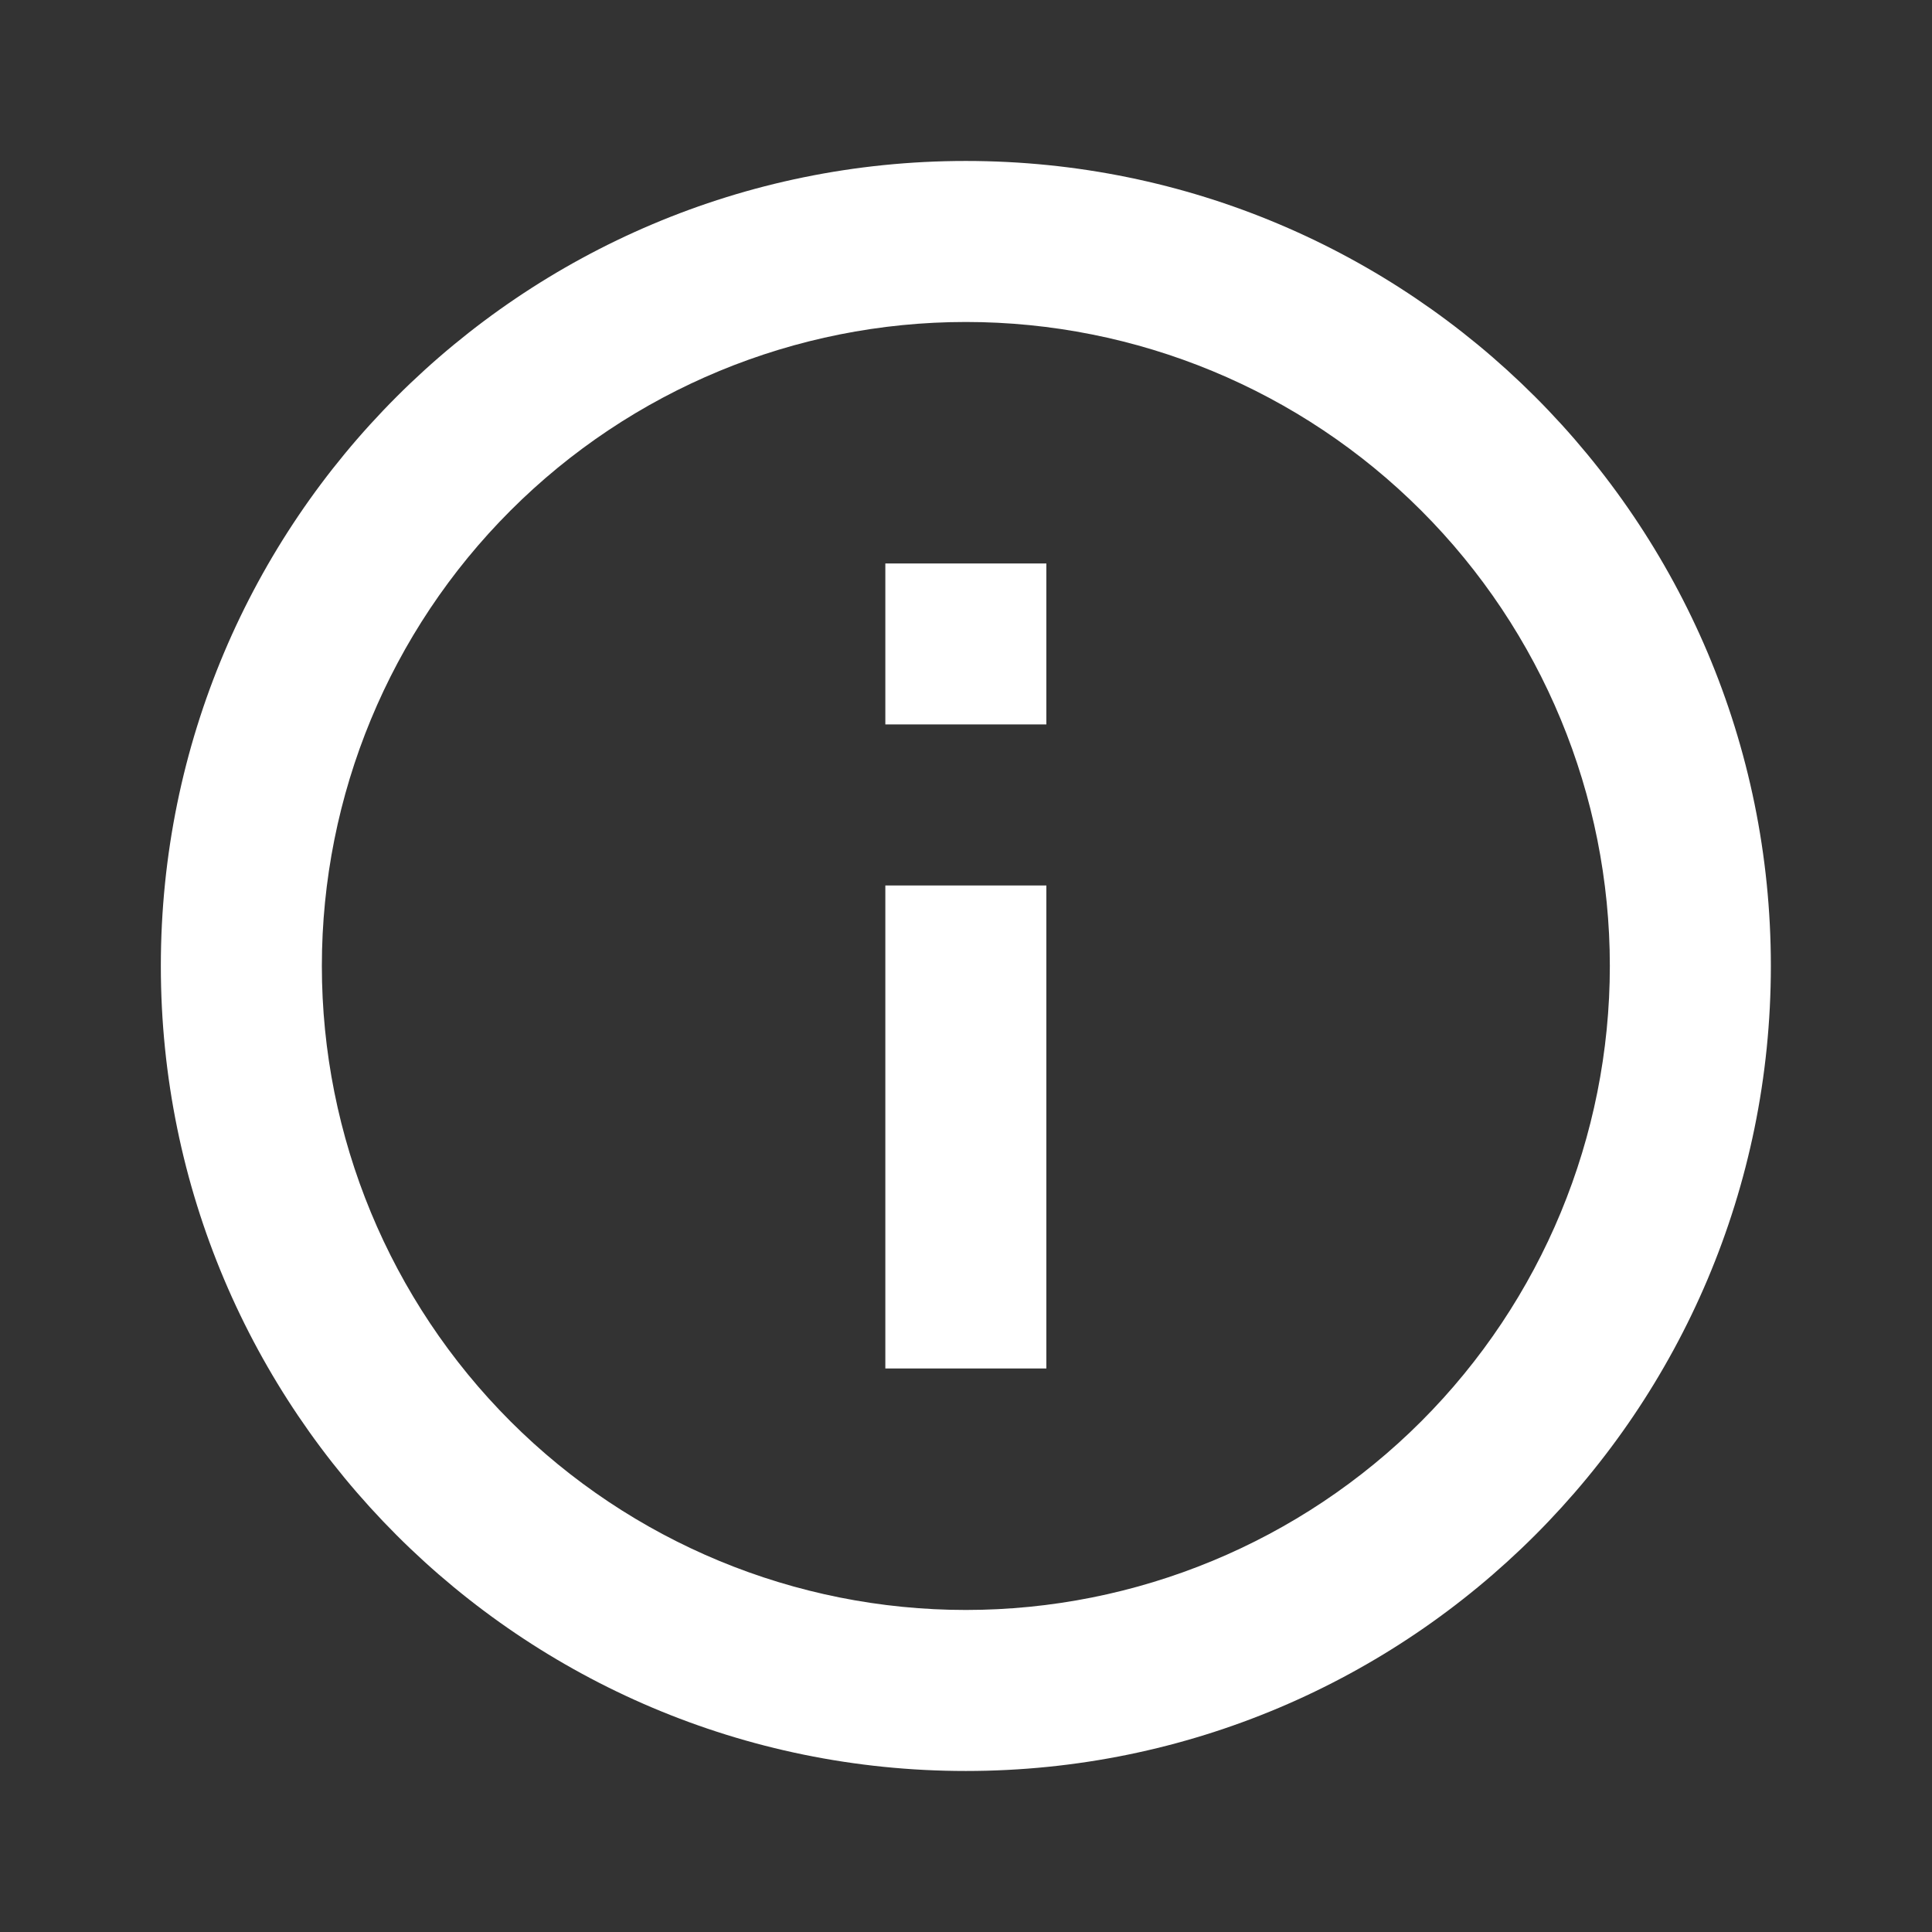 <svg width="32" height="32" viewBox="0 0 32 32" fill="none" xmlns="http://www.w3.org/2000/svg">
<rect x="0" y="0" width="32" height="32" fill="#333333" stroke="none"/>
<g id="Group">
<path id="Vector" d="M15.997 29.333C8.633 29.333 2.664 23.363 2.664 15.999C2.664 8.635 8.633 2.666 15.997 2.666C23.361 2.666 29.331 8.635 29.331 15.999C29.331 23.363 23.361 29.333 15.997 29.333ZM15.997 26.666C18.826 26.666 21.54 25.542 23.54 23.542C25.54 21.541 26.664 18.828 26.664 15.999C26.664 13.17 25.54 10.457 23.54 8.457C21.54 6.456 18.826 5.333 15.997 5.333C13.168 5.333 10.455 6.456 8.455 8.457C6.455 10.457 5.331 13.17 5.331 15.999C5.331 18.828 6.455 21.541 8.455 23.542C10.455 25.542 13.168 26.666 15.997 26.666ZM14.664 9.333H17.331V11.999H14.664V9.333ZM14.664 14.666H17.331V22.666H14.664V14.666Z" fill="white"/>
</g>
</svg>

